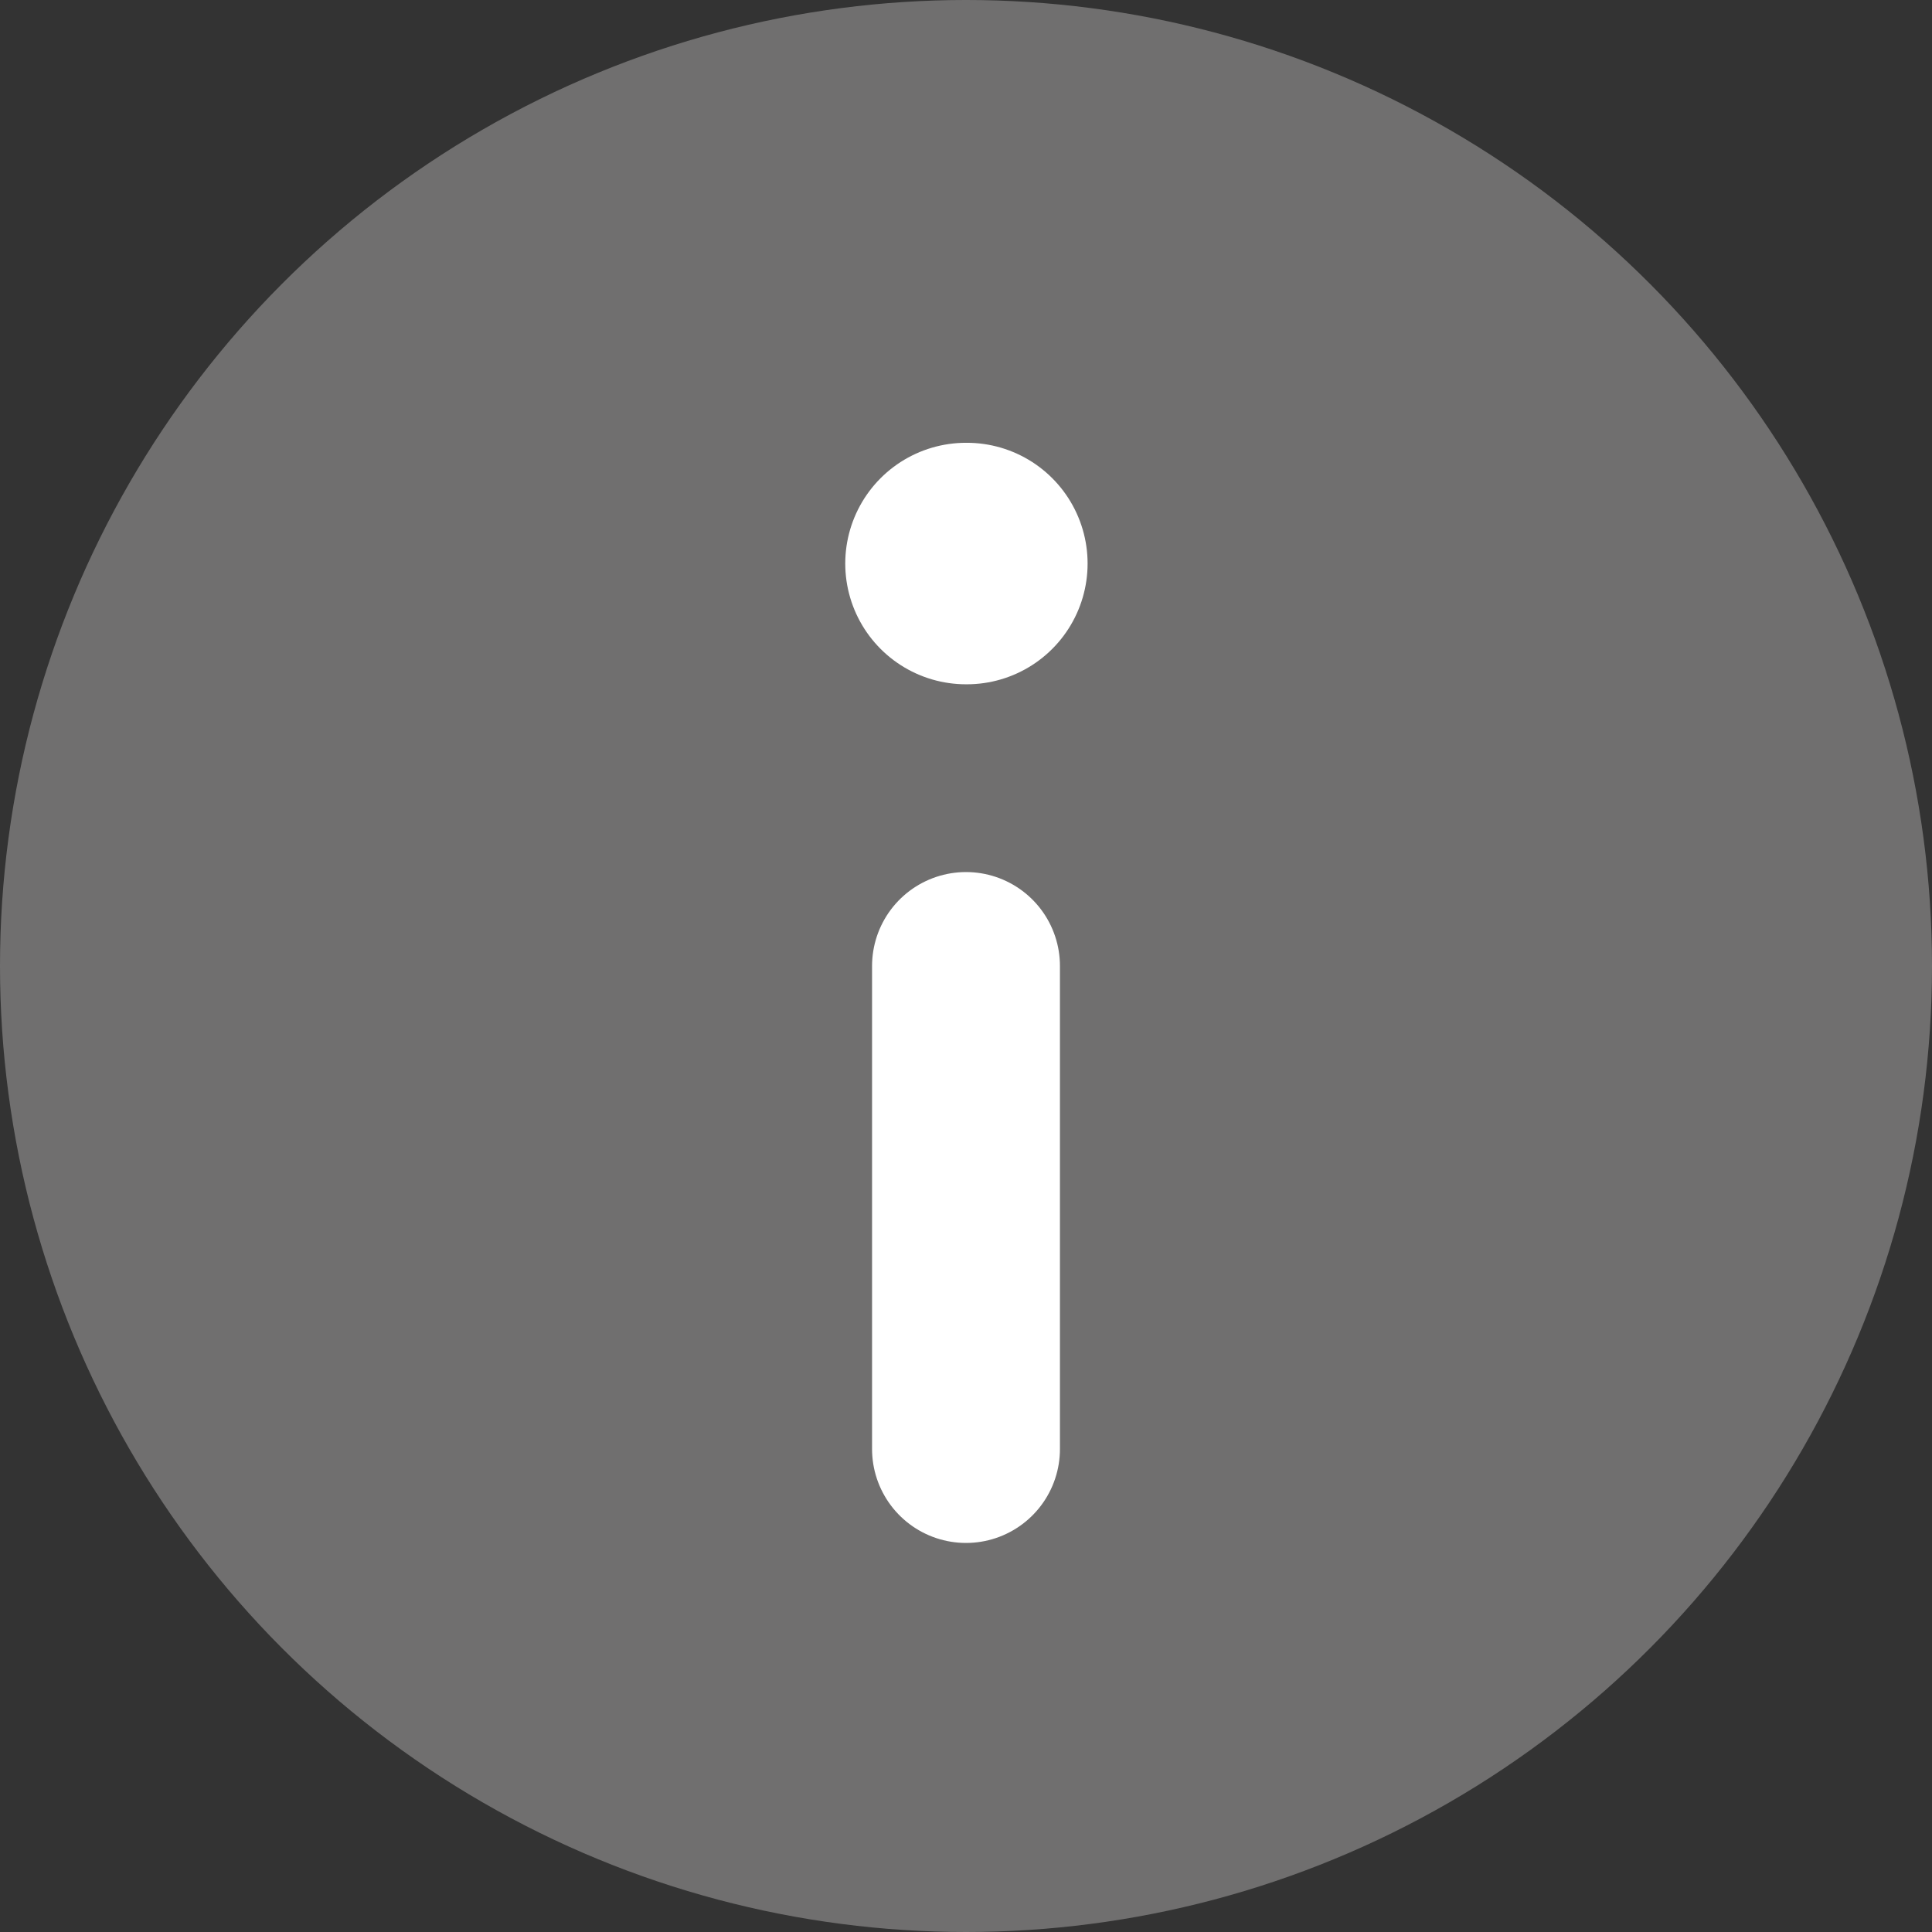 <svg width="16" height="16" viewBox="0 0 16 16" fill="none" xmlns="http://www.w3.org/2000/svg">
<rect x="0" y="0" width="16" height="16" fill="#333333" stroke="none"/>
<circle cx="8" cy="8" r="8" fill="#706F6F"/>
<path d="M8 12V8" stroke="white" stroke-width="1.556" stroke-linecap="round" stroke-linejoin="round"/>
<path d="M8 4.667H8.007" stroke="white" stroke-width="2" stroke-linecap="round" stroke-linejoin="round"/>
</svg>
